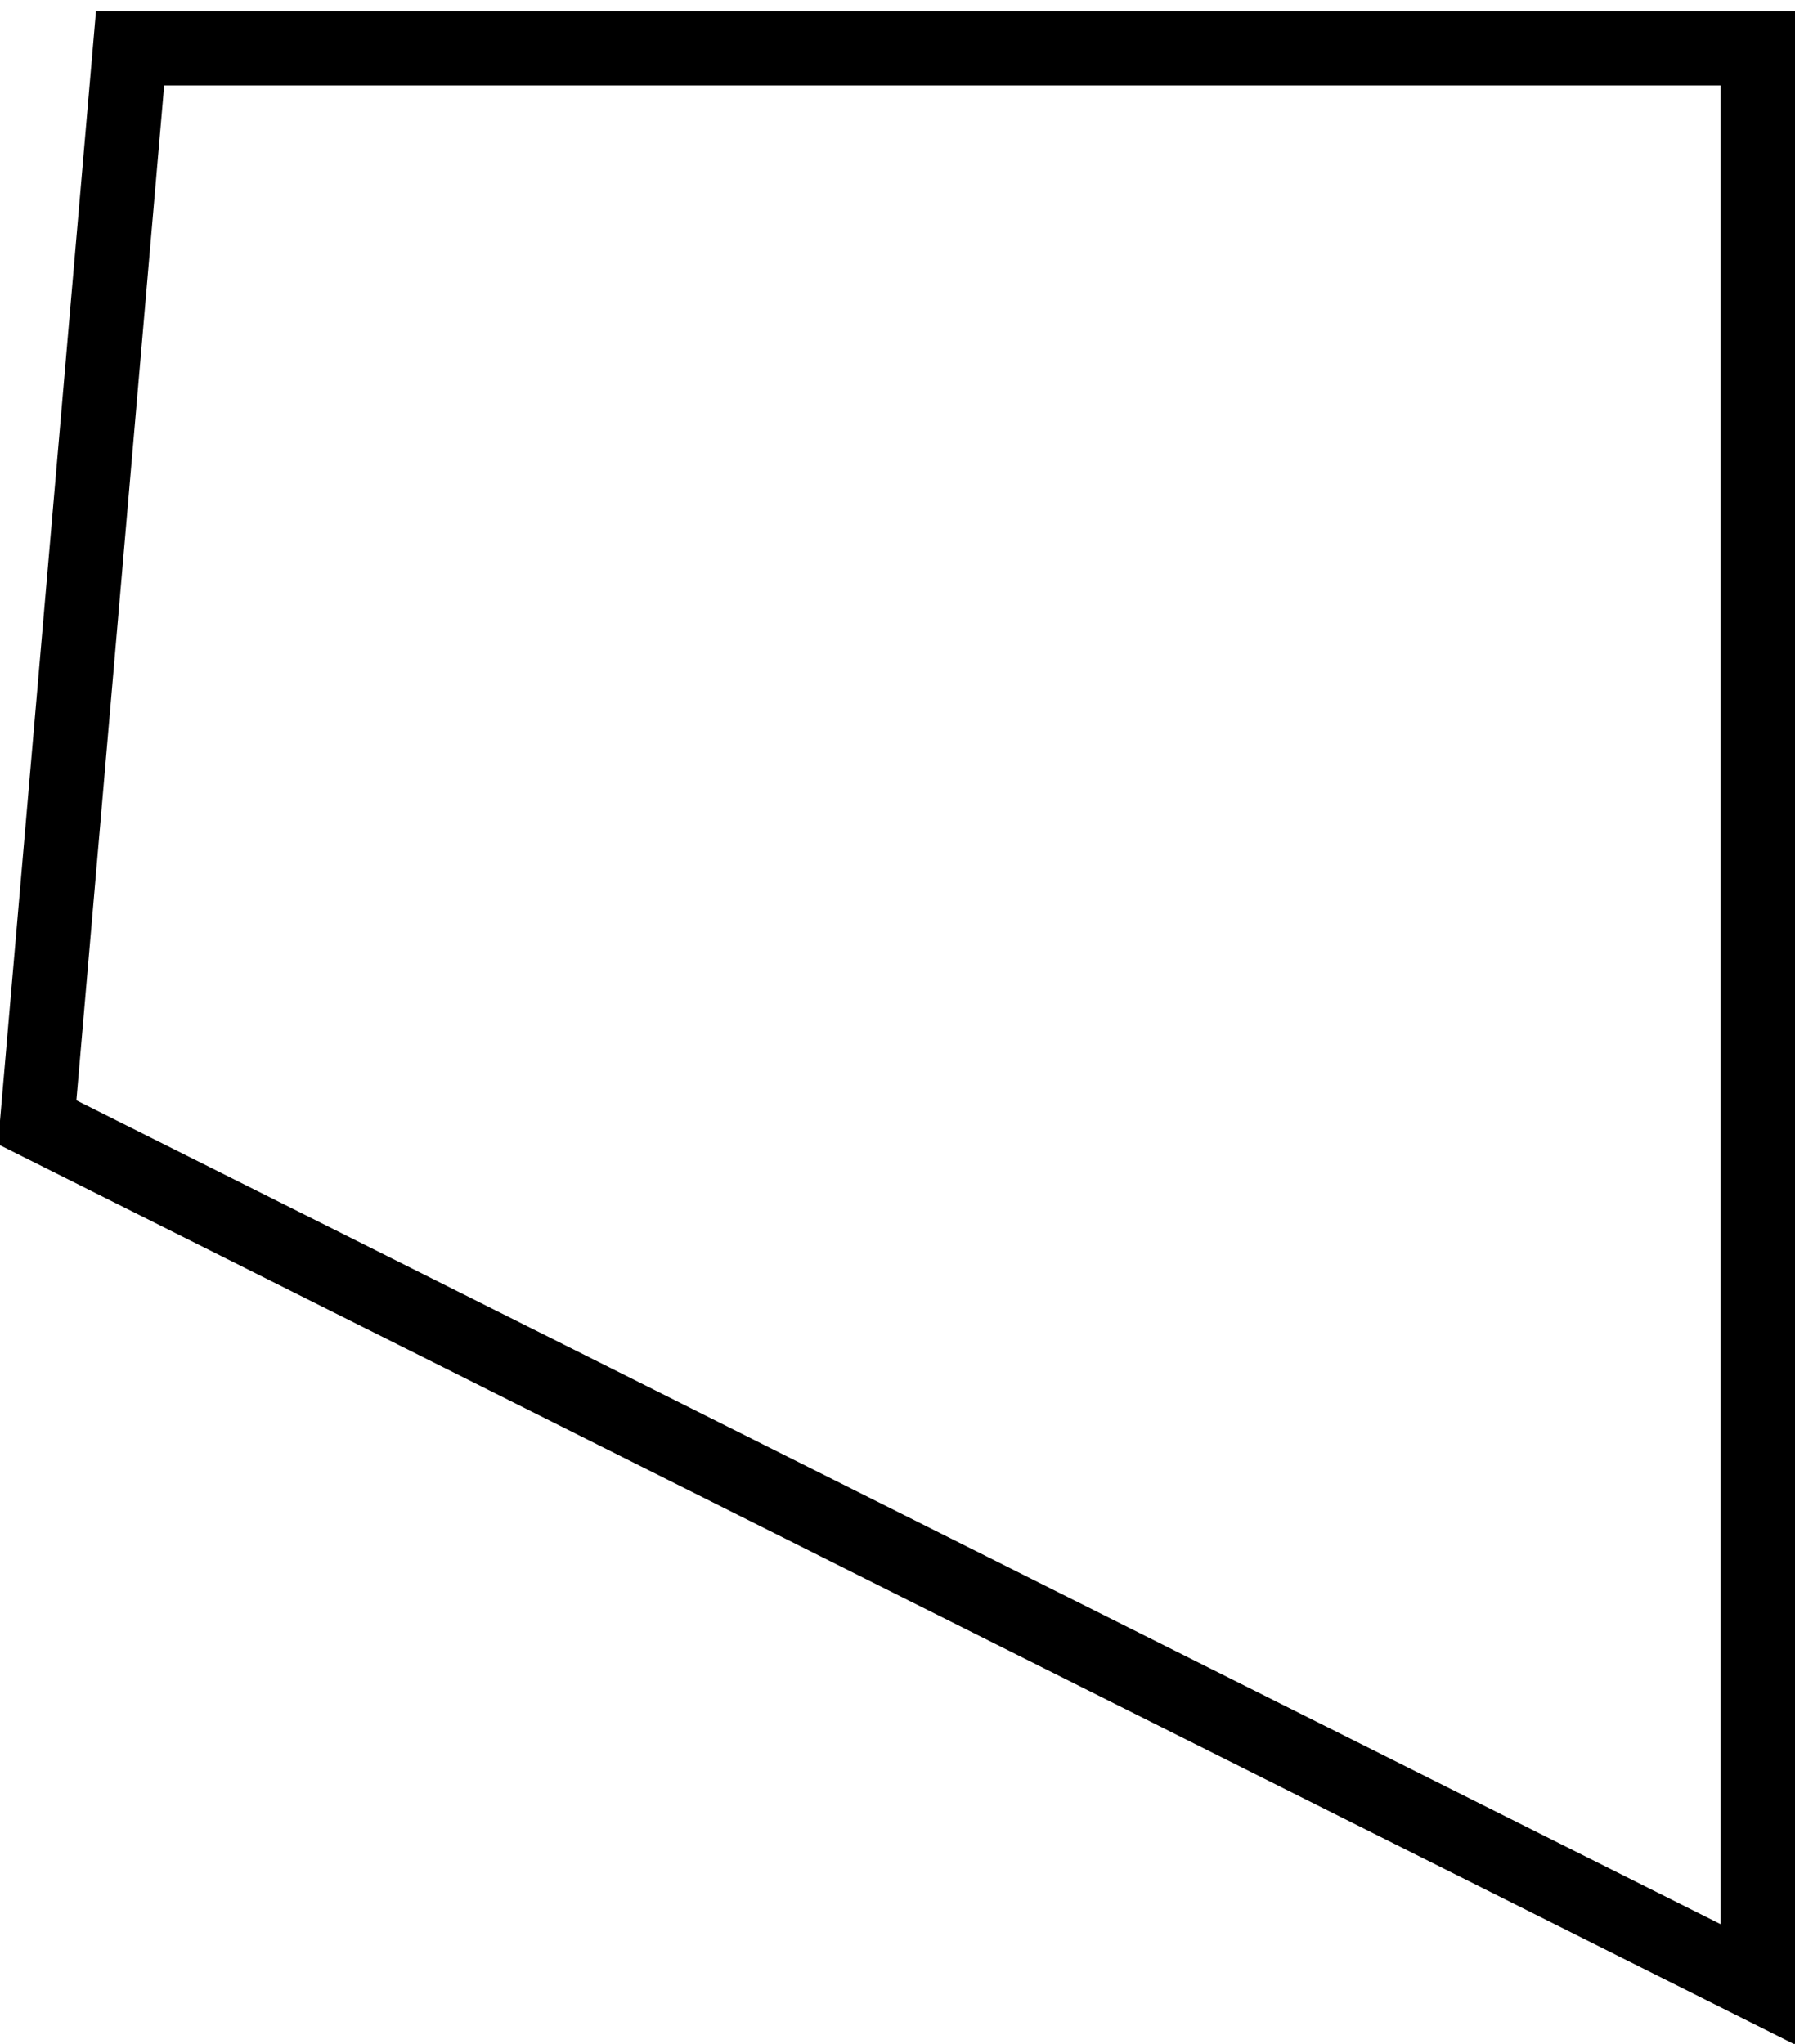 <?xml version="1.0" encoding="UTF-8" standalone="no"?>
<svg xmlns:xlink="http://www.w3.org/1999/xlink" height="27.5px" width="24.15px" xmlns="http://www.w3.org/2000/svg">
  <g transform="matrix(1.0, 0.0, 0.0, 1.0, 335.55, 25.3)">
    <path d="M-333.8 -24.65 L-311.9 -24.65 -311.9 1.4 -335.05 -10.2 -333.8 -24.65" fill="#ffffff" fill-opacity="0.0" fill-rule="evenodd" stroke="none"/>
    <path d="M-333.8 -24.65 L-311.9 -24.65 -311.9 1.4 -335.05 -10.2 -333.8 -24.65 Z" fill="none" stroke="#000000" stroke-linecap="butt" stroke-linejoin="miter-clip" stroke-miterlimit="4.0" stroke-width="1.0"/>
  </g>
</svg>
